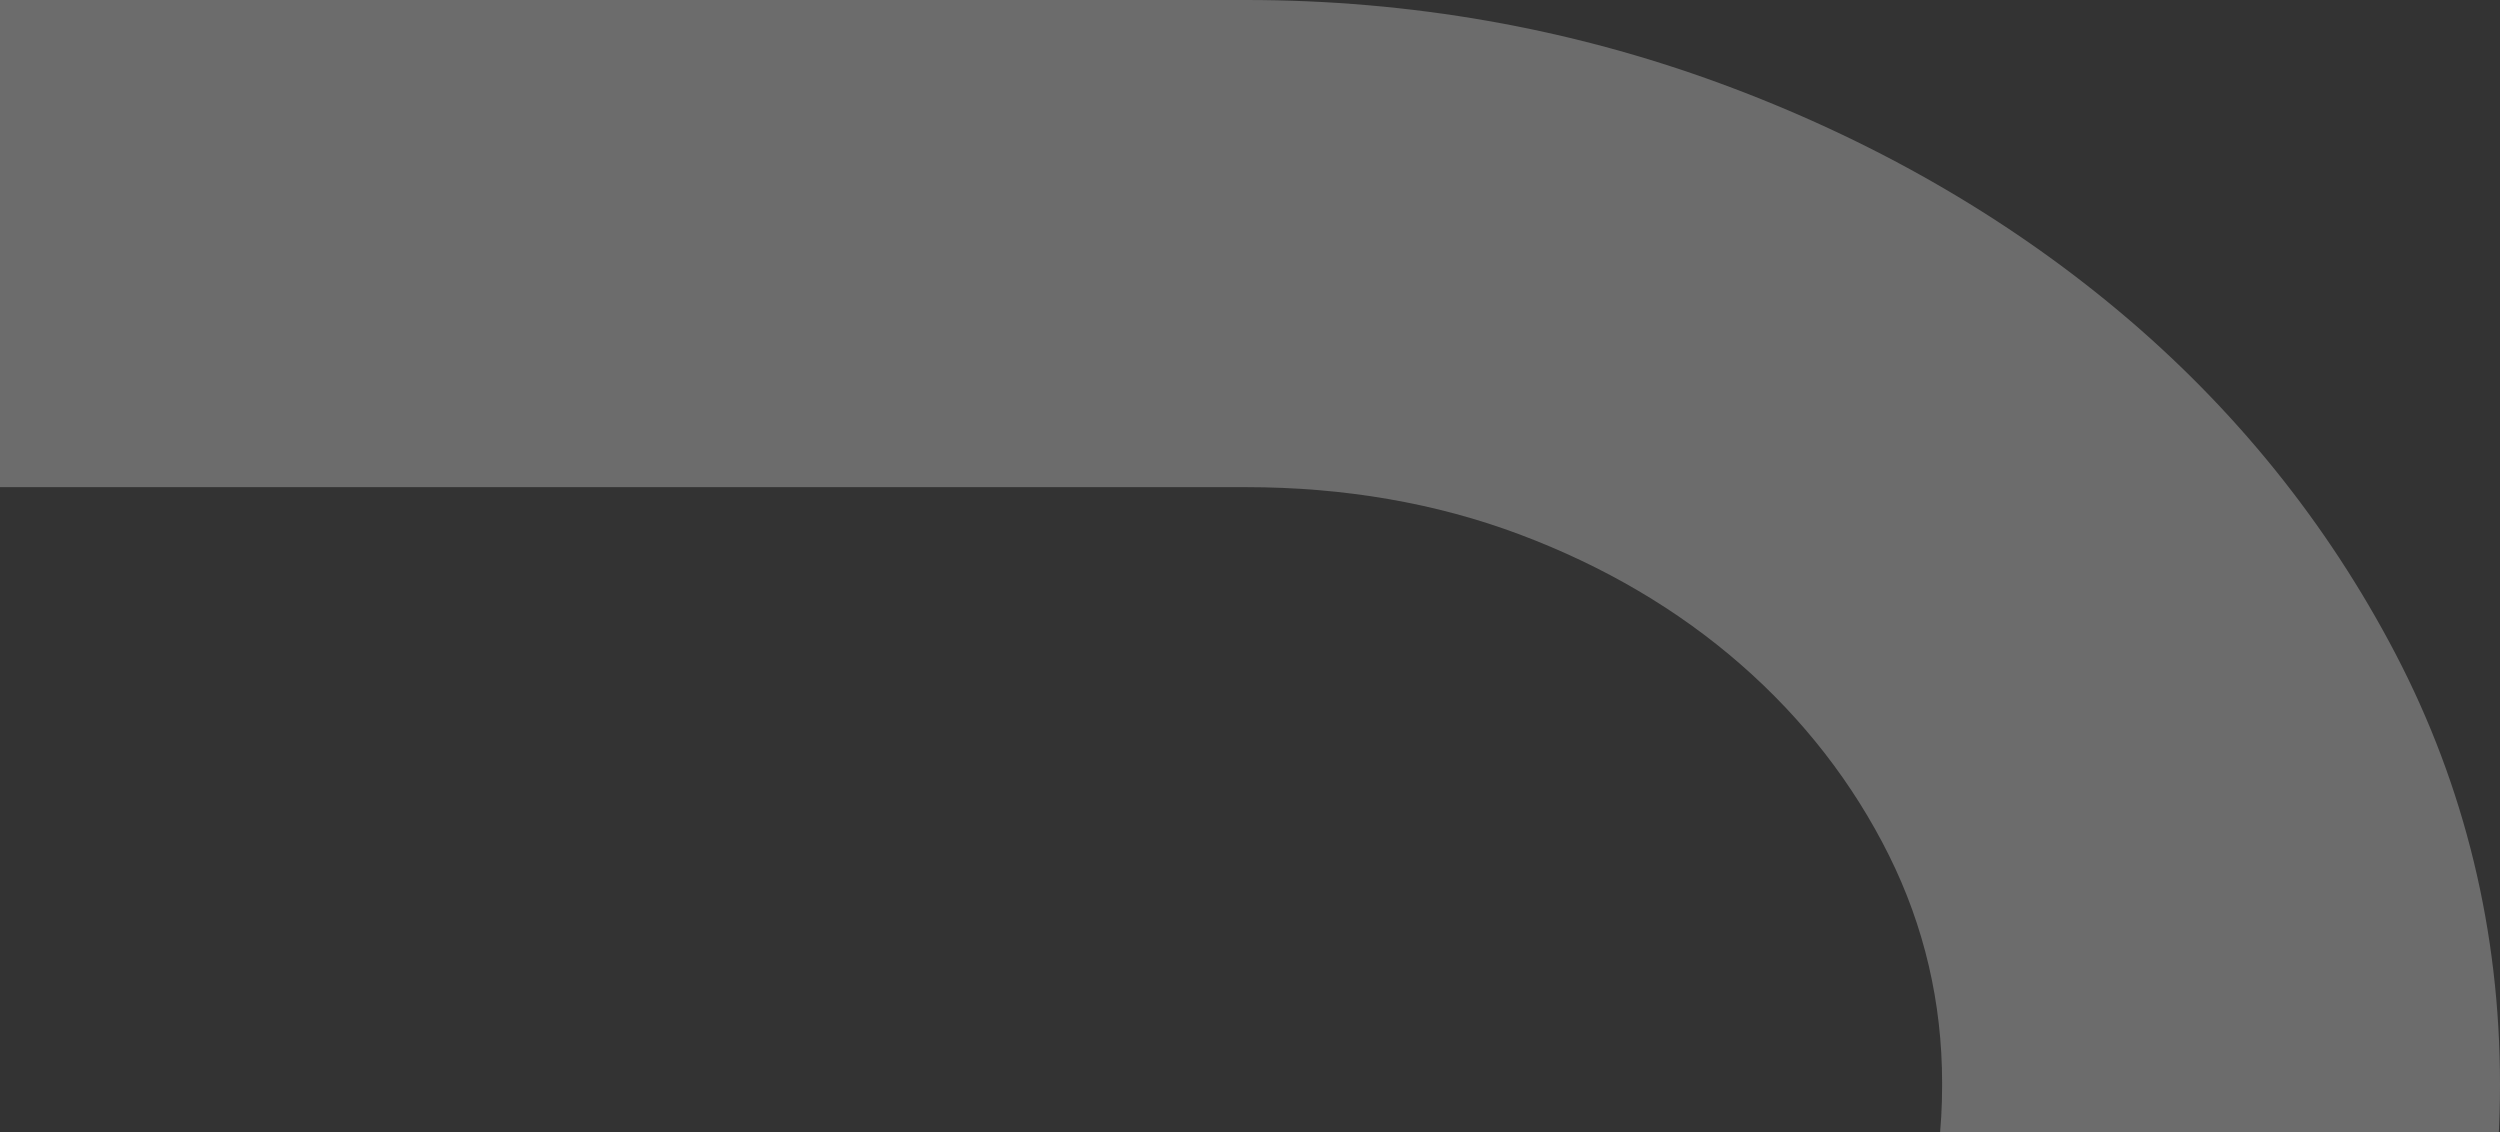 <svg width="647" height="293" viewBox="0 0 647 293" fill="none" xmlns="http://www.w3.org/2000/svg">
<rect x="0" y="0" width="647" height="293" fill="#333333" stroke="none"/>
<path d="M445.18 21.584C483.927 35.831 518.64 55.656 548.343 80.507C578.187 105.473 602.3 135.346 620.009 169.288C637.918 203.624 647 241.083 647 280.631C647 320.673 637.918 358.383 620.009 392.708C602.317 426.631 578.238 456.603 548.445 481.775C518.674 506.955 483.876 526.827 445.027 540.836C406.13 554.88 364.896 562 322.466 562H-424V218.693L-279.623 221.368V344.779V435.921H322.466C346.799 435.921 370.087 431.802 391.695 423.681C413.576 415.457 433.045 404.18 449.572 390.155C465.916 376.283 479.016 359.713 488.511 340.9C497.873 322.366 502.619 302.215 502.619 281.002V280.264C502.619 259.525 497.993 239.711 488.868 221.368C479.586 202.723 466.69 186.114 450.524 171.986C434.338 157.832 415.098 146.508 393.328 138.33C371.703 130.198 347.858 126.075 322.466 126.075H-424V0H322.466C364.942 0 406.228 7.261 445.18 21.584Z" fill="#F2F2F2" fill-opacity="0.3"/>
</svg>
